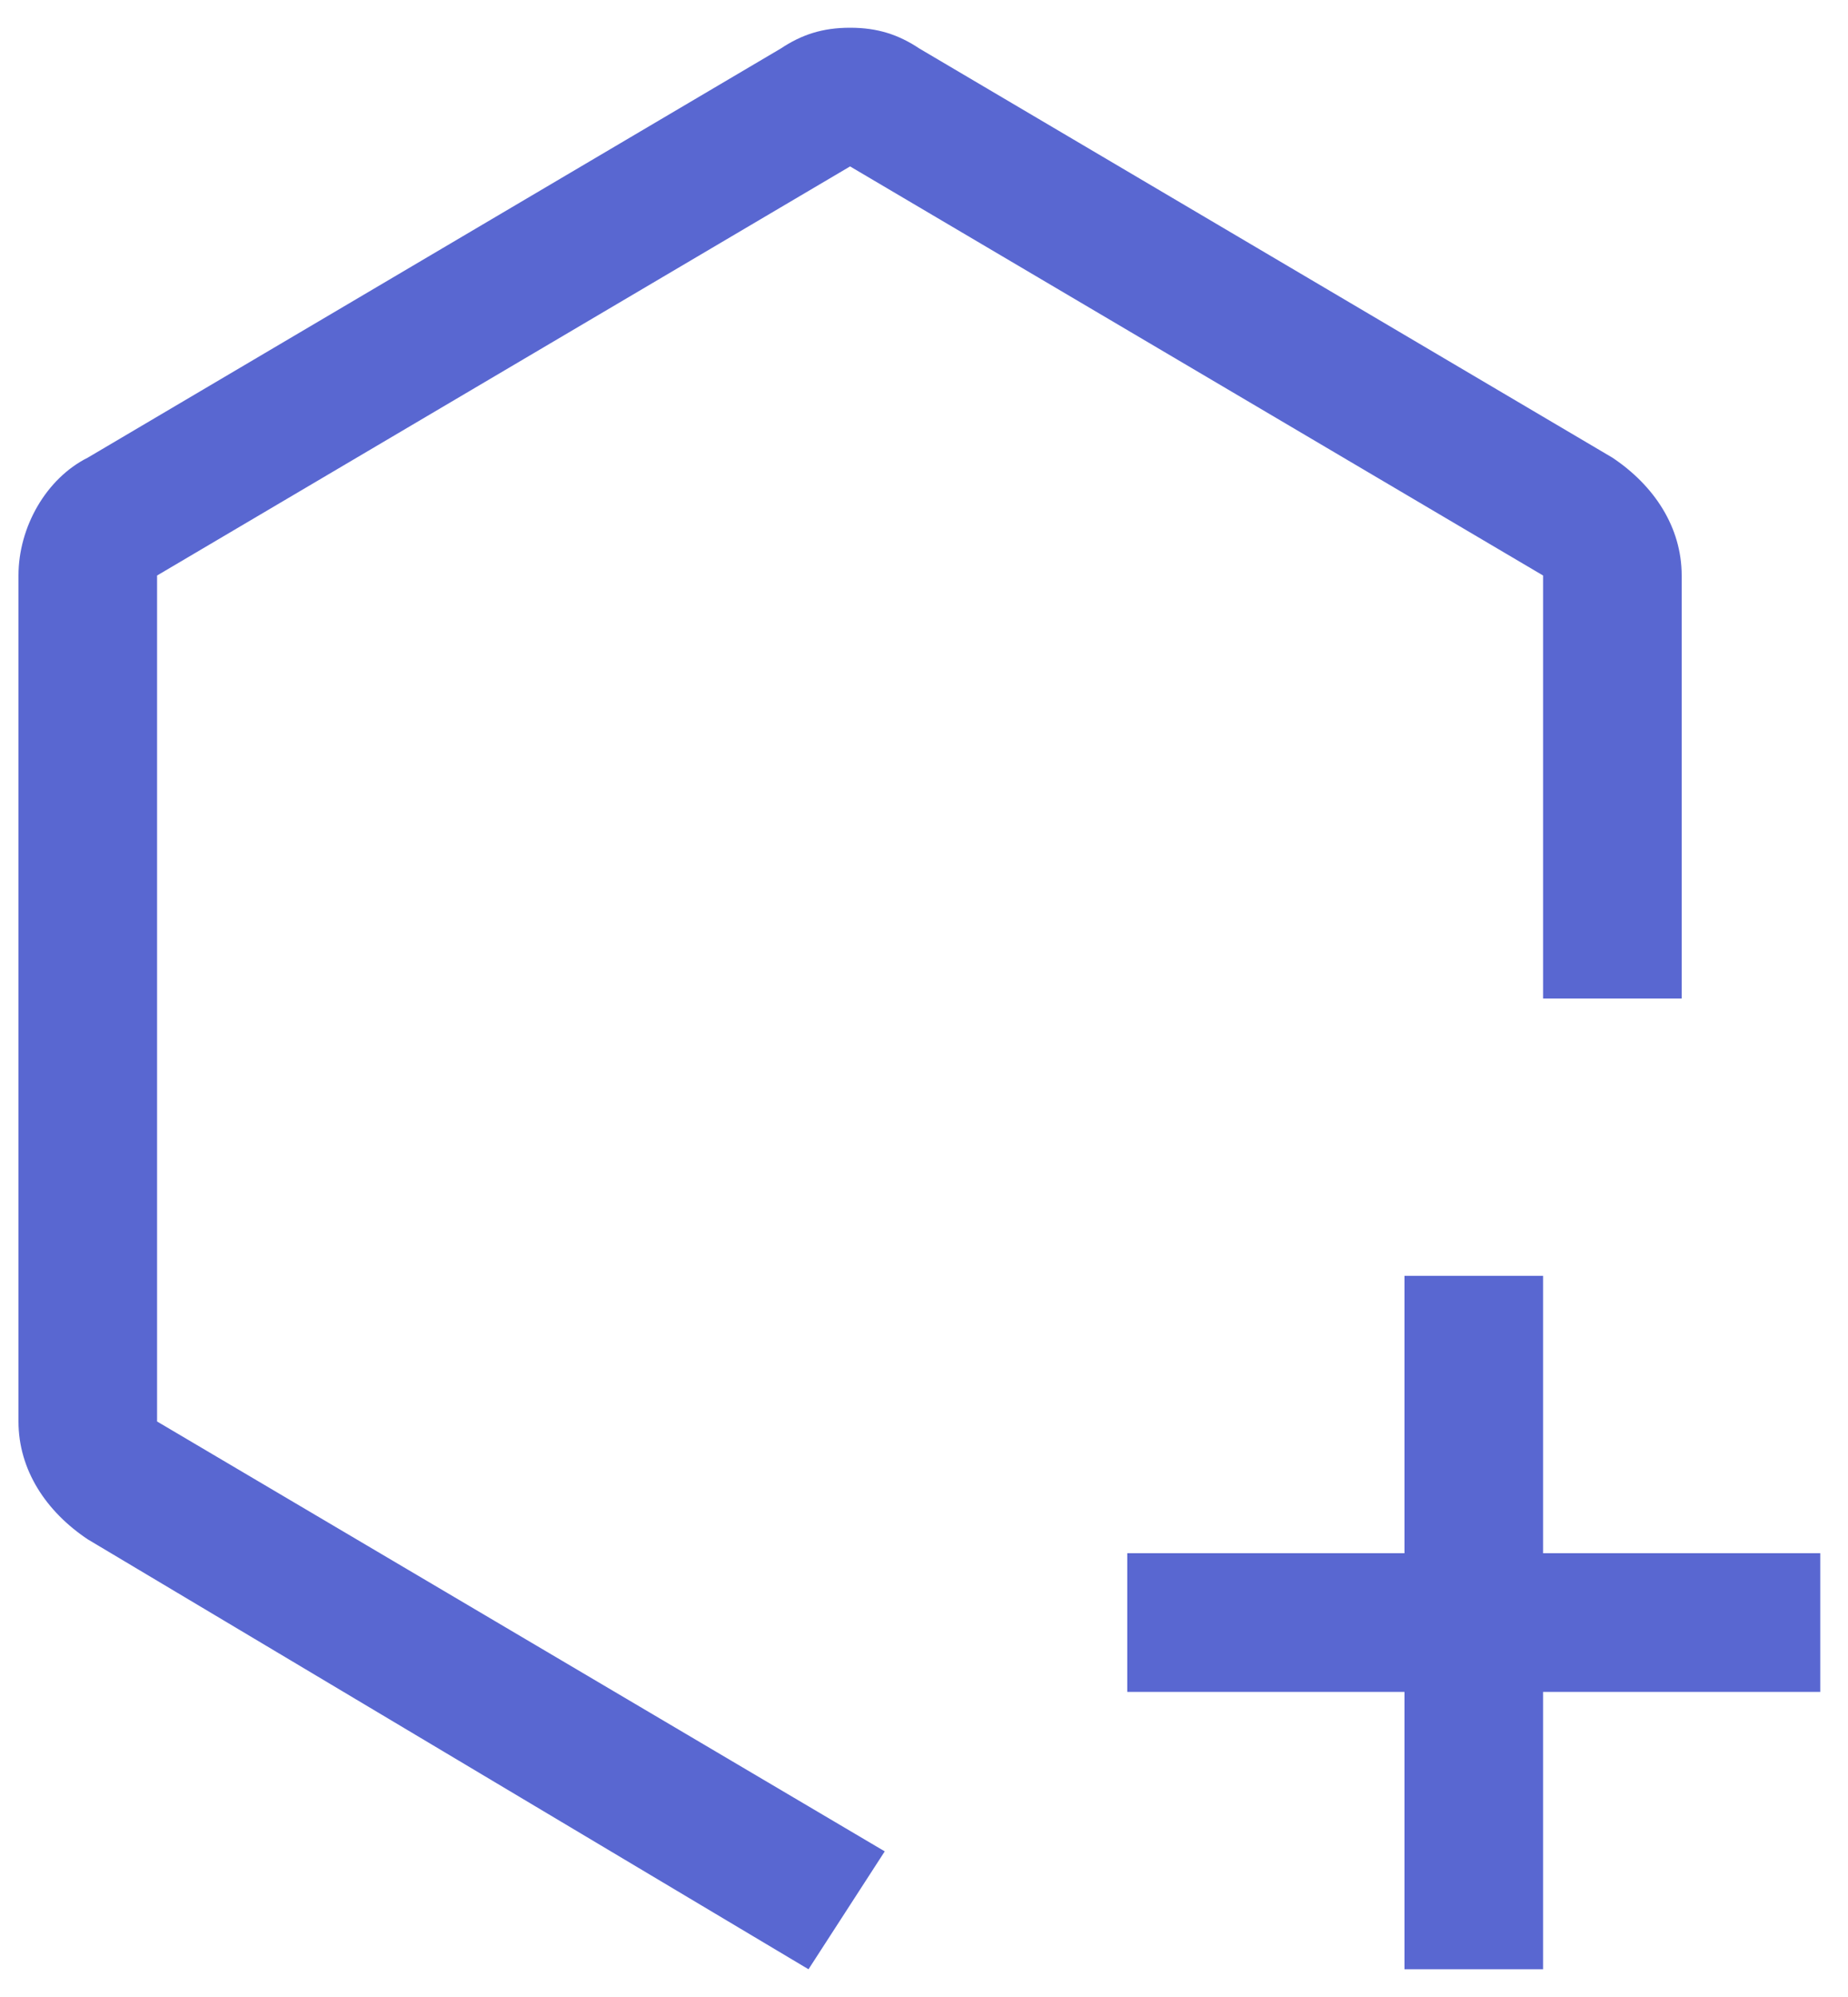 <svg width="50" height="54" viewBox="0 0 50 54" fill="none" xmlns="http://www.w3.org/2000/svg">
<path d="M49.25 42H41.75V34.5H38V42H30.5V45.75H38V53.25H41.75V45.75H49.25V42Z" fill="#5967D1"/>
<path d="M21.875 53.25L2.375 41.625C1.25 40.875 0.5 39.75 0.5 38.438V15.562C0.5 14.25 1.25 12.938 2.375 12.375L21.125 1.312C21.688 0.938 22.25 0.75 23 0.75C23.75 0.75 24.312 0.938 24.875 1.312L43.625 12.375C44.75 13.125 45.5 14.25 45.5 15.562V27H41.75V15.562L23 4.5L4.25 15.562V38.438L23.938 50.062L21.875 53.25Z" fill="#5967D1"/>
</svg>

